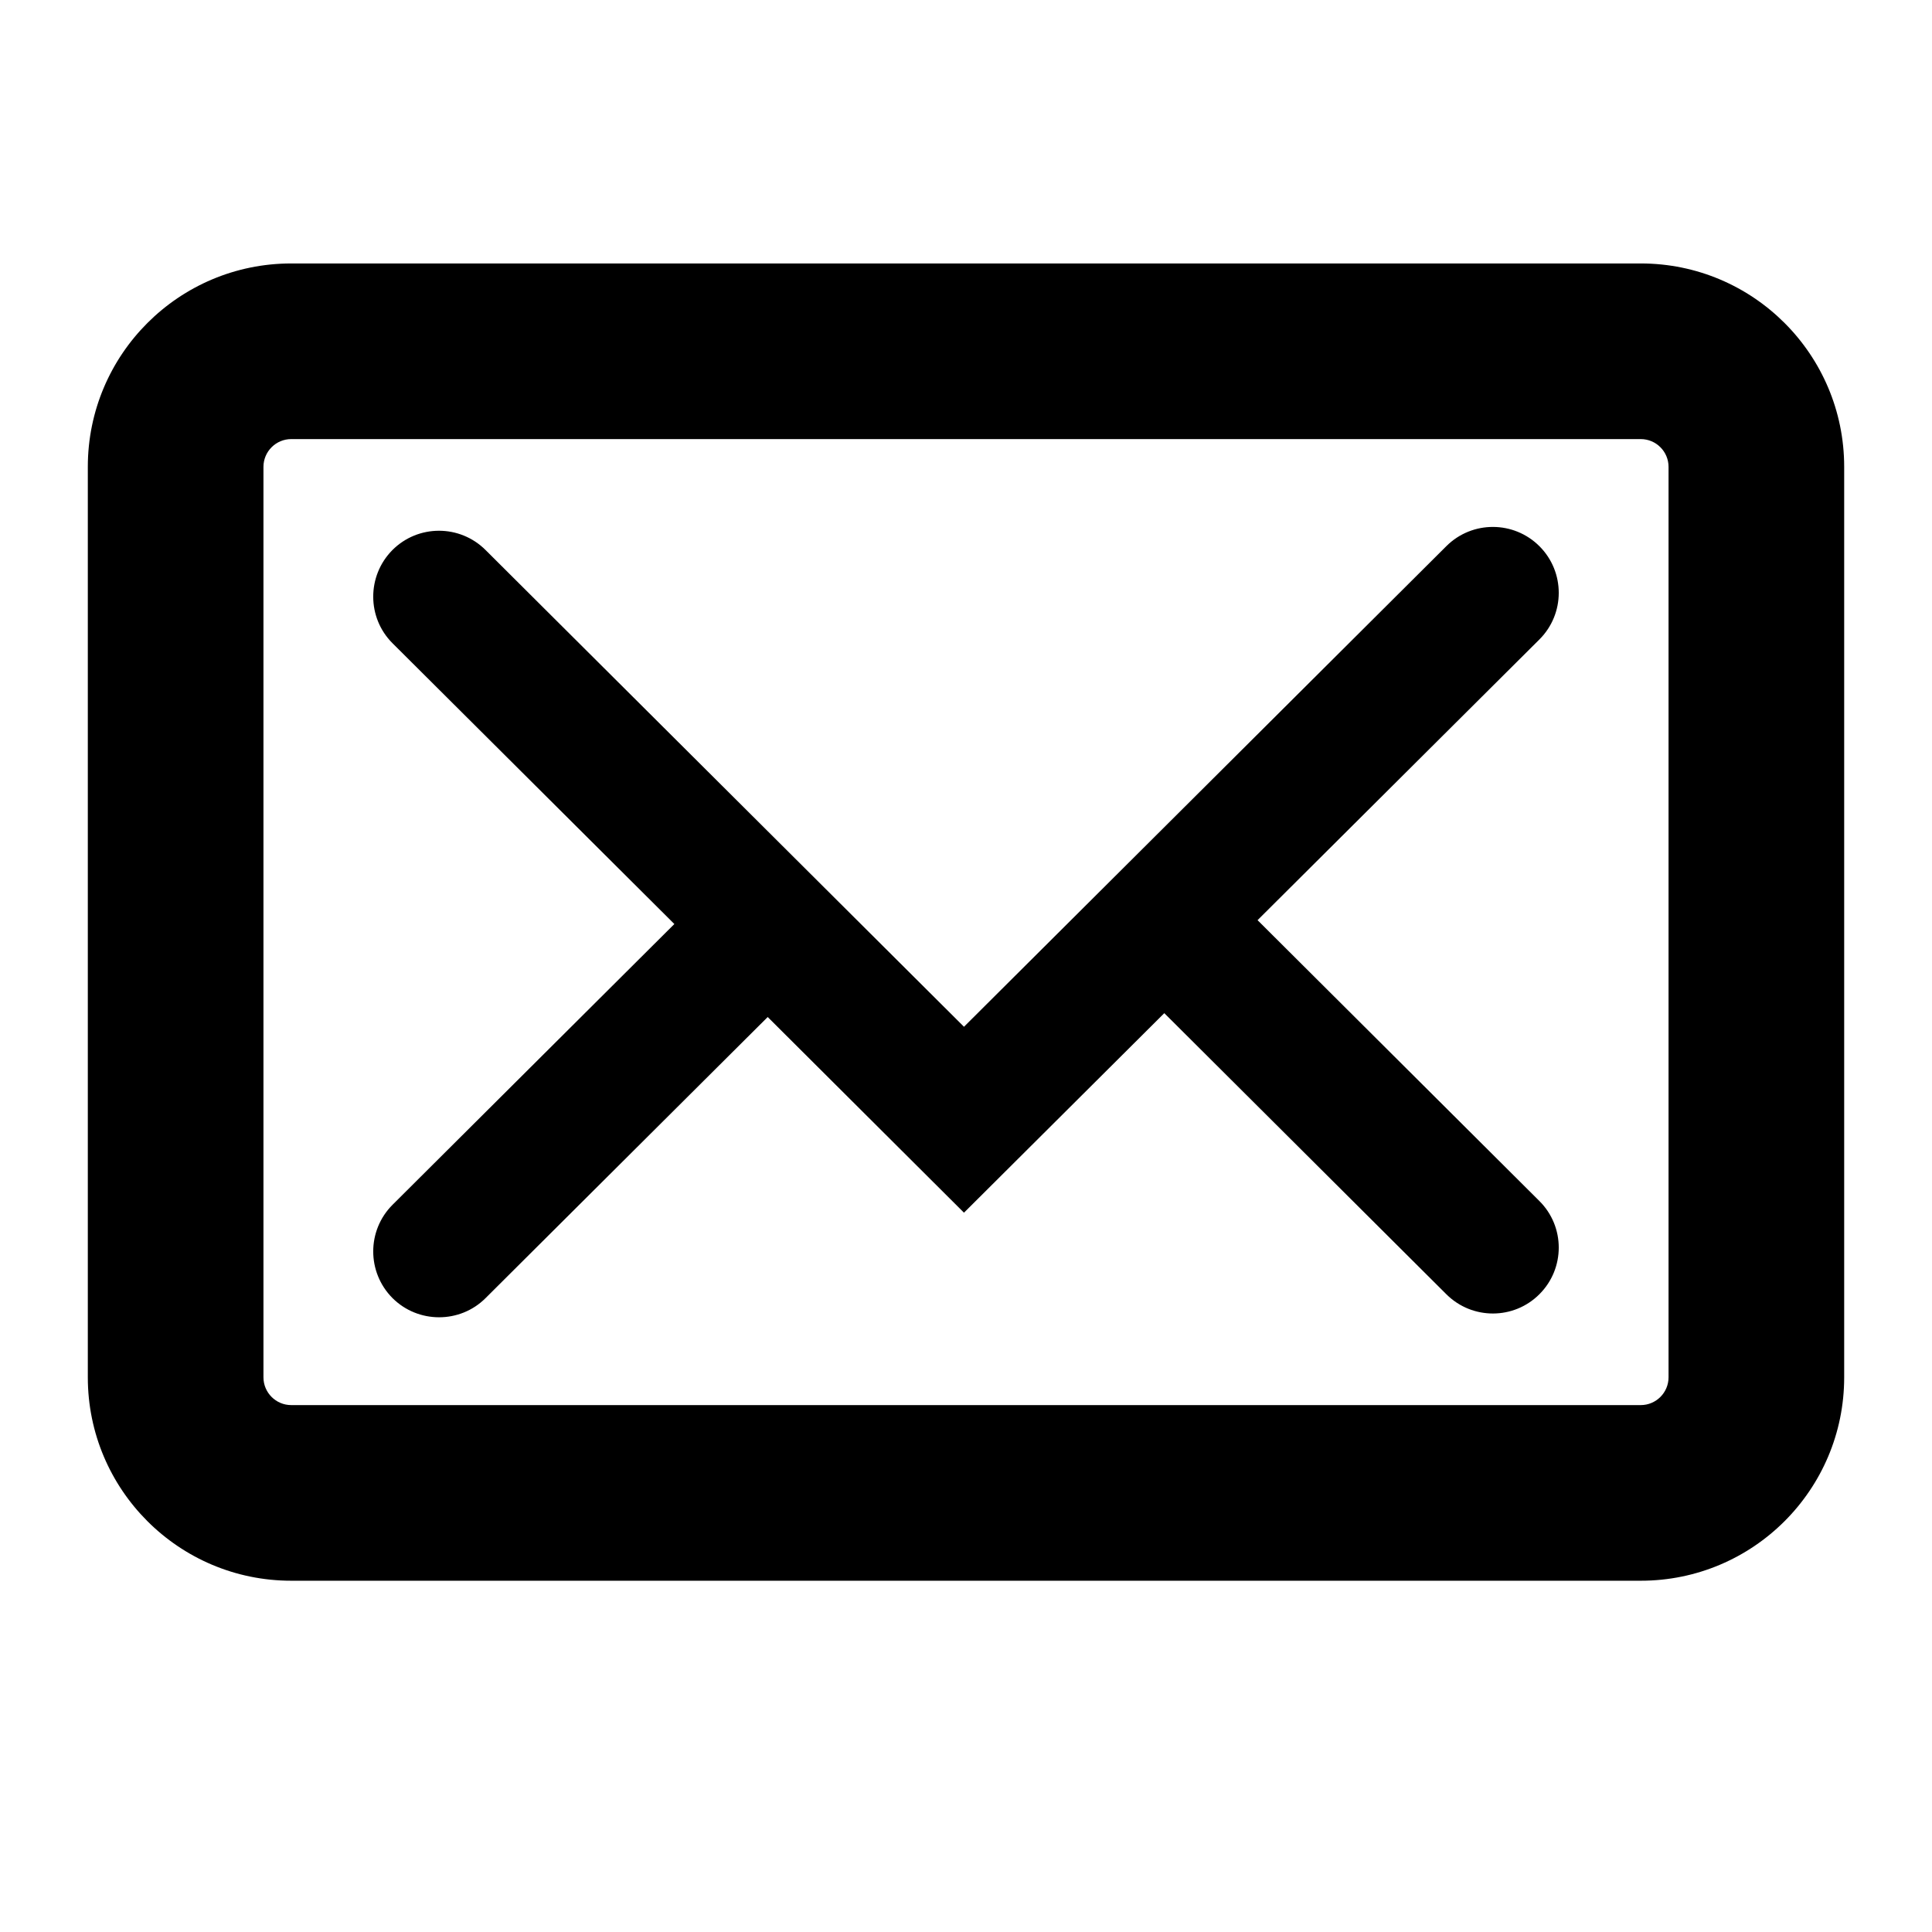 <svg xmlns="http://www.w3.org/2000/svg" xlink="http://www.w3.org/1999/xlink" width="22" height="22" viewBox="0 0 22 22"><path d="M18.684,3 C19.963,3 21,4.037 21,5.316 L21,15.684 C21,16.963 19.963,18 18.684,18 L3.316,18 C2.037,18 1,16.963 1,15.684 L1,5.316 C1,4.037 2.037,3 3.316,3 L18.684,3 Z M19,15.684 L19,5.316 C19,5.142 18.858,5 18.684,5 L3.316,5 C3.142,5 3,5.142 3,5.316 L3,15.684 C3,15.858 3.142,16 3.316,16 L18.684,16 C18.858,16 19,15.858 19,15.684 Z M17.531,6.221 C17.823,6.514 17.823,6.989 17.529,7.282 L14.32,10.478 L17.529,13.676 C17.823,13.968 17.823,14.443 17.531,14.736 C17.239,15.03 16.764,15.031 16.47,14.738 L13.258,11.537 L10.977,13.809 L8.742,11.581 L5.529,14.782 C5.383,14.928 5.191,15 5,15 C4.807,15 4.615,14.927 4.468,14.78 C4.177,14.486 4.177,14.012 4.47,13.719 L7.679,10.522 L4.47,7.325 C4.177,7.033 4.177,6.558 4.468,6.264 C4.76,5.971 5.235,5.97 5.529,6.263 L10.977,11.692 L16.47,6.219 C16.764,5.926 17.239,5.928 17.531,6.221 Z"/></svg>
